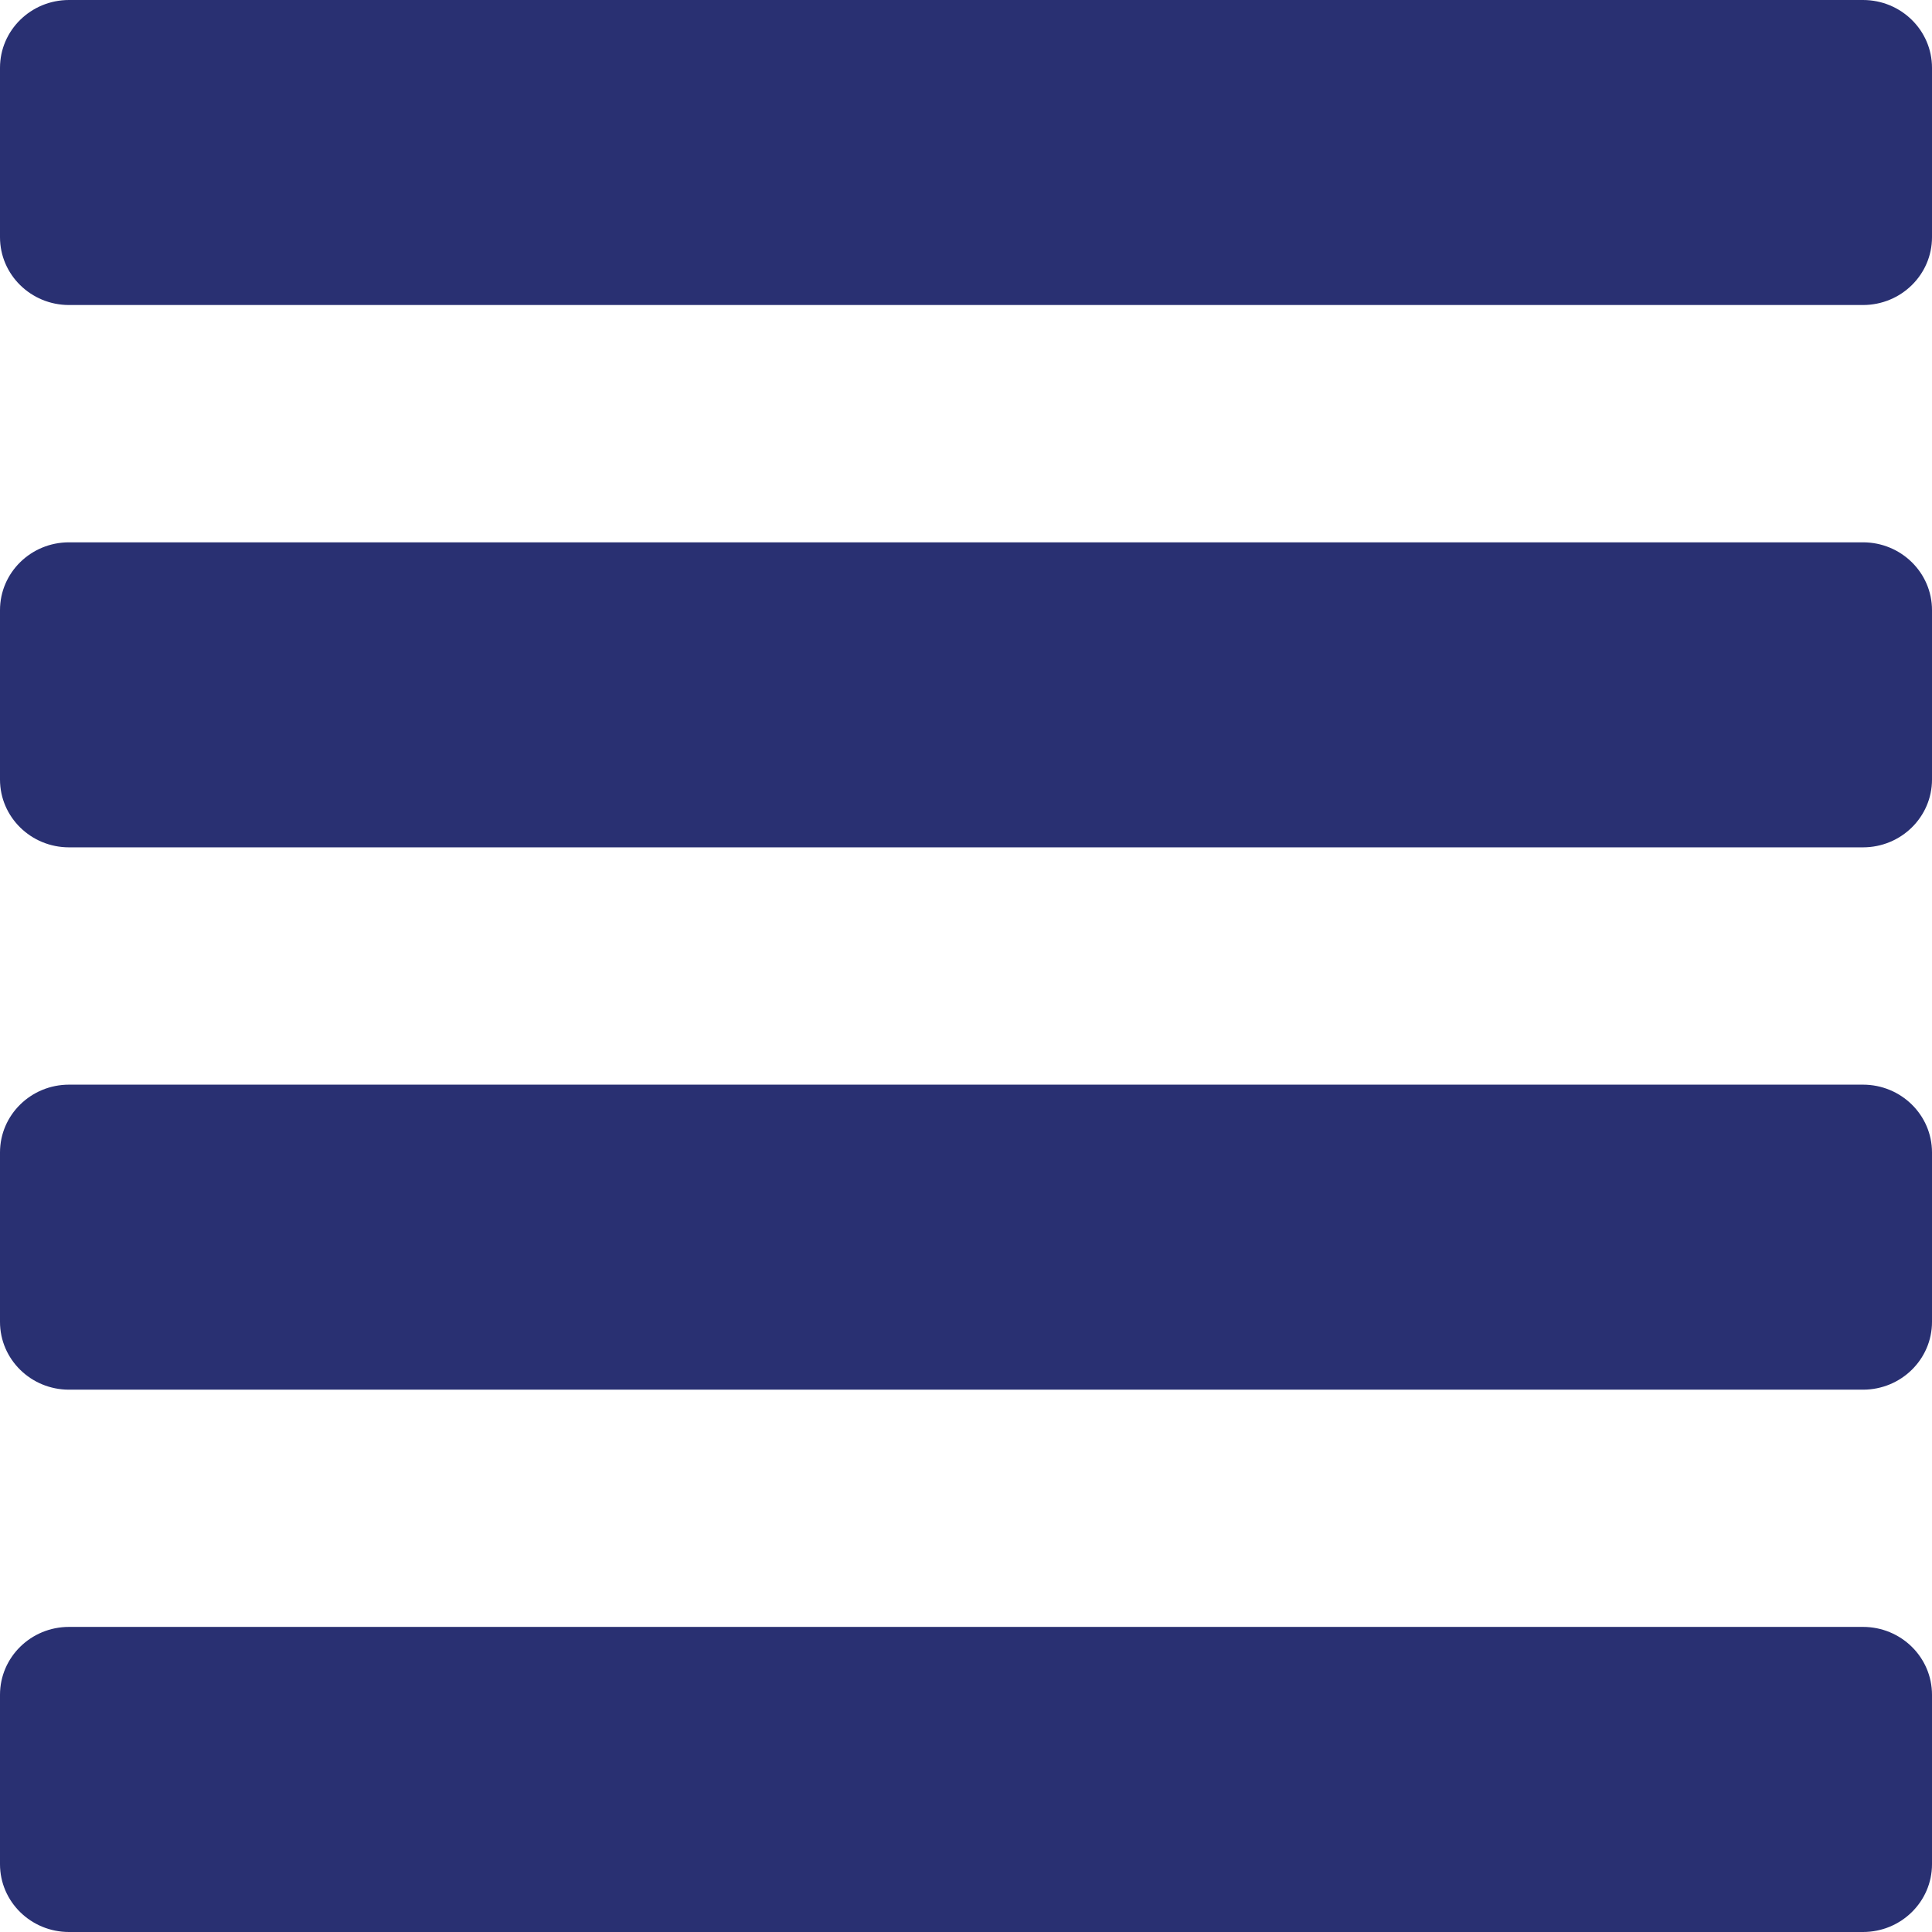 <svg width="24" height="24" viewBox="0 0 24 24" fill="none" xmlns="http://www.w3.org/2000/svg">
<path d="M0 2.947V0.842C0 0.377 0.384 0 0.857 0H23.143C23.616 0 24 0.377 24 0.842V2.947C24 3.412 23.616 3.789 23.143 3.789H0.857C0.384 3.789 0 3.412 0 2.947ZM0.857 10.526H23.143C23.616 10.526 24 10.149 24 9.684V7.579C24 7.114 23.616 6.737 23.143 6.737H0.857C0.384 6.737 0 7.114 0 7.579V9.684C0 10.149 0.384 10.526 0.857 10.526ZM0.857 24H23.143C23.616 24 24 23.623 24 23.158V21.053C24 20.587 23.616 20.21 23.143 20.21H0.857C0.384 20.21 0 20.587 0 21.053V23.158C0 23.623 0.384 24 0.857 24ZM0.857 17.263H23.143C23.616 17.263 24 16.886 24 16.421V14.316C24 13.851 23.616 13.474 23.143 13.474H0.857C0.384 13.474 0 13.851 0 14.316V16.421C0 16.886 0.384 17.263 0.857 17.263Z" fill="#293072"/>
</svg>
